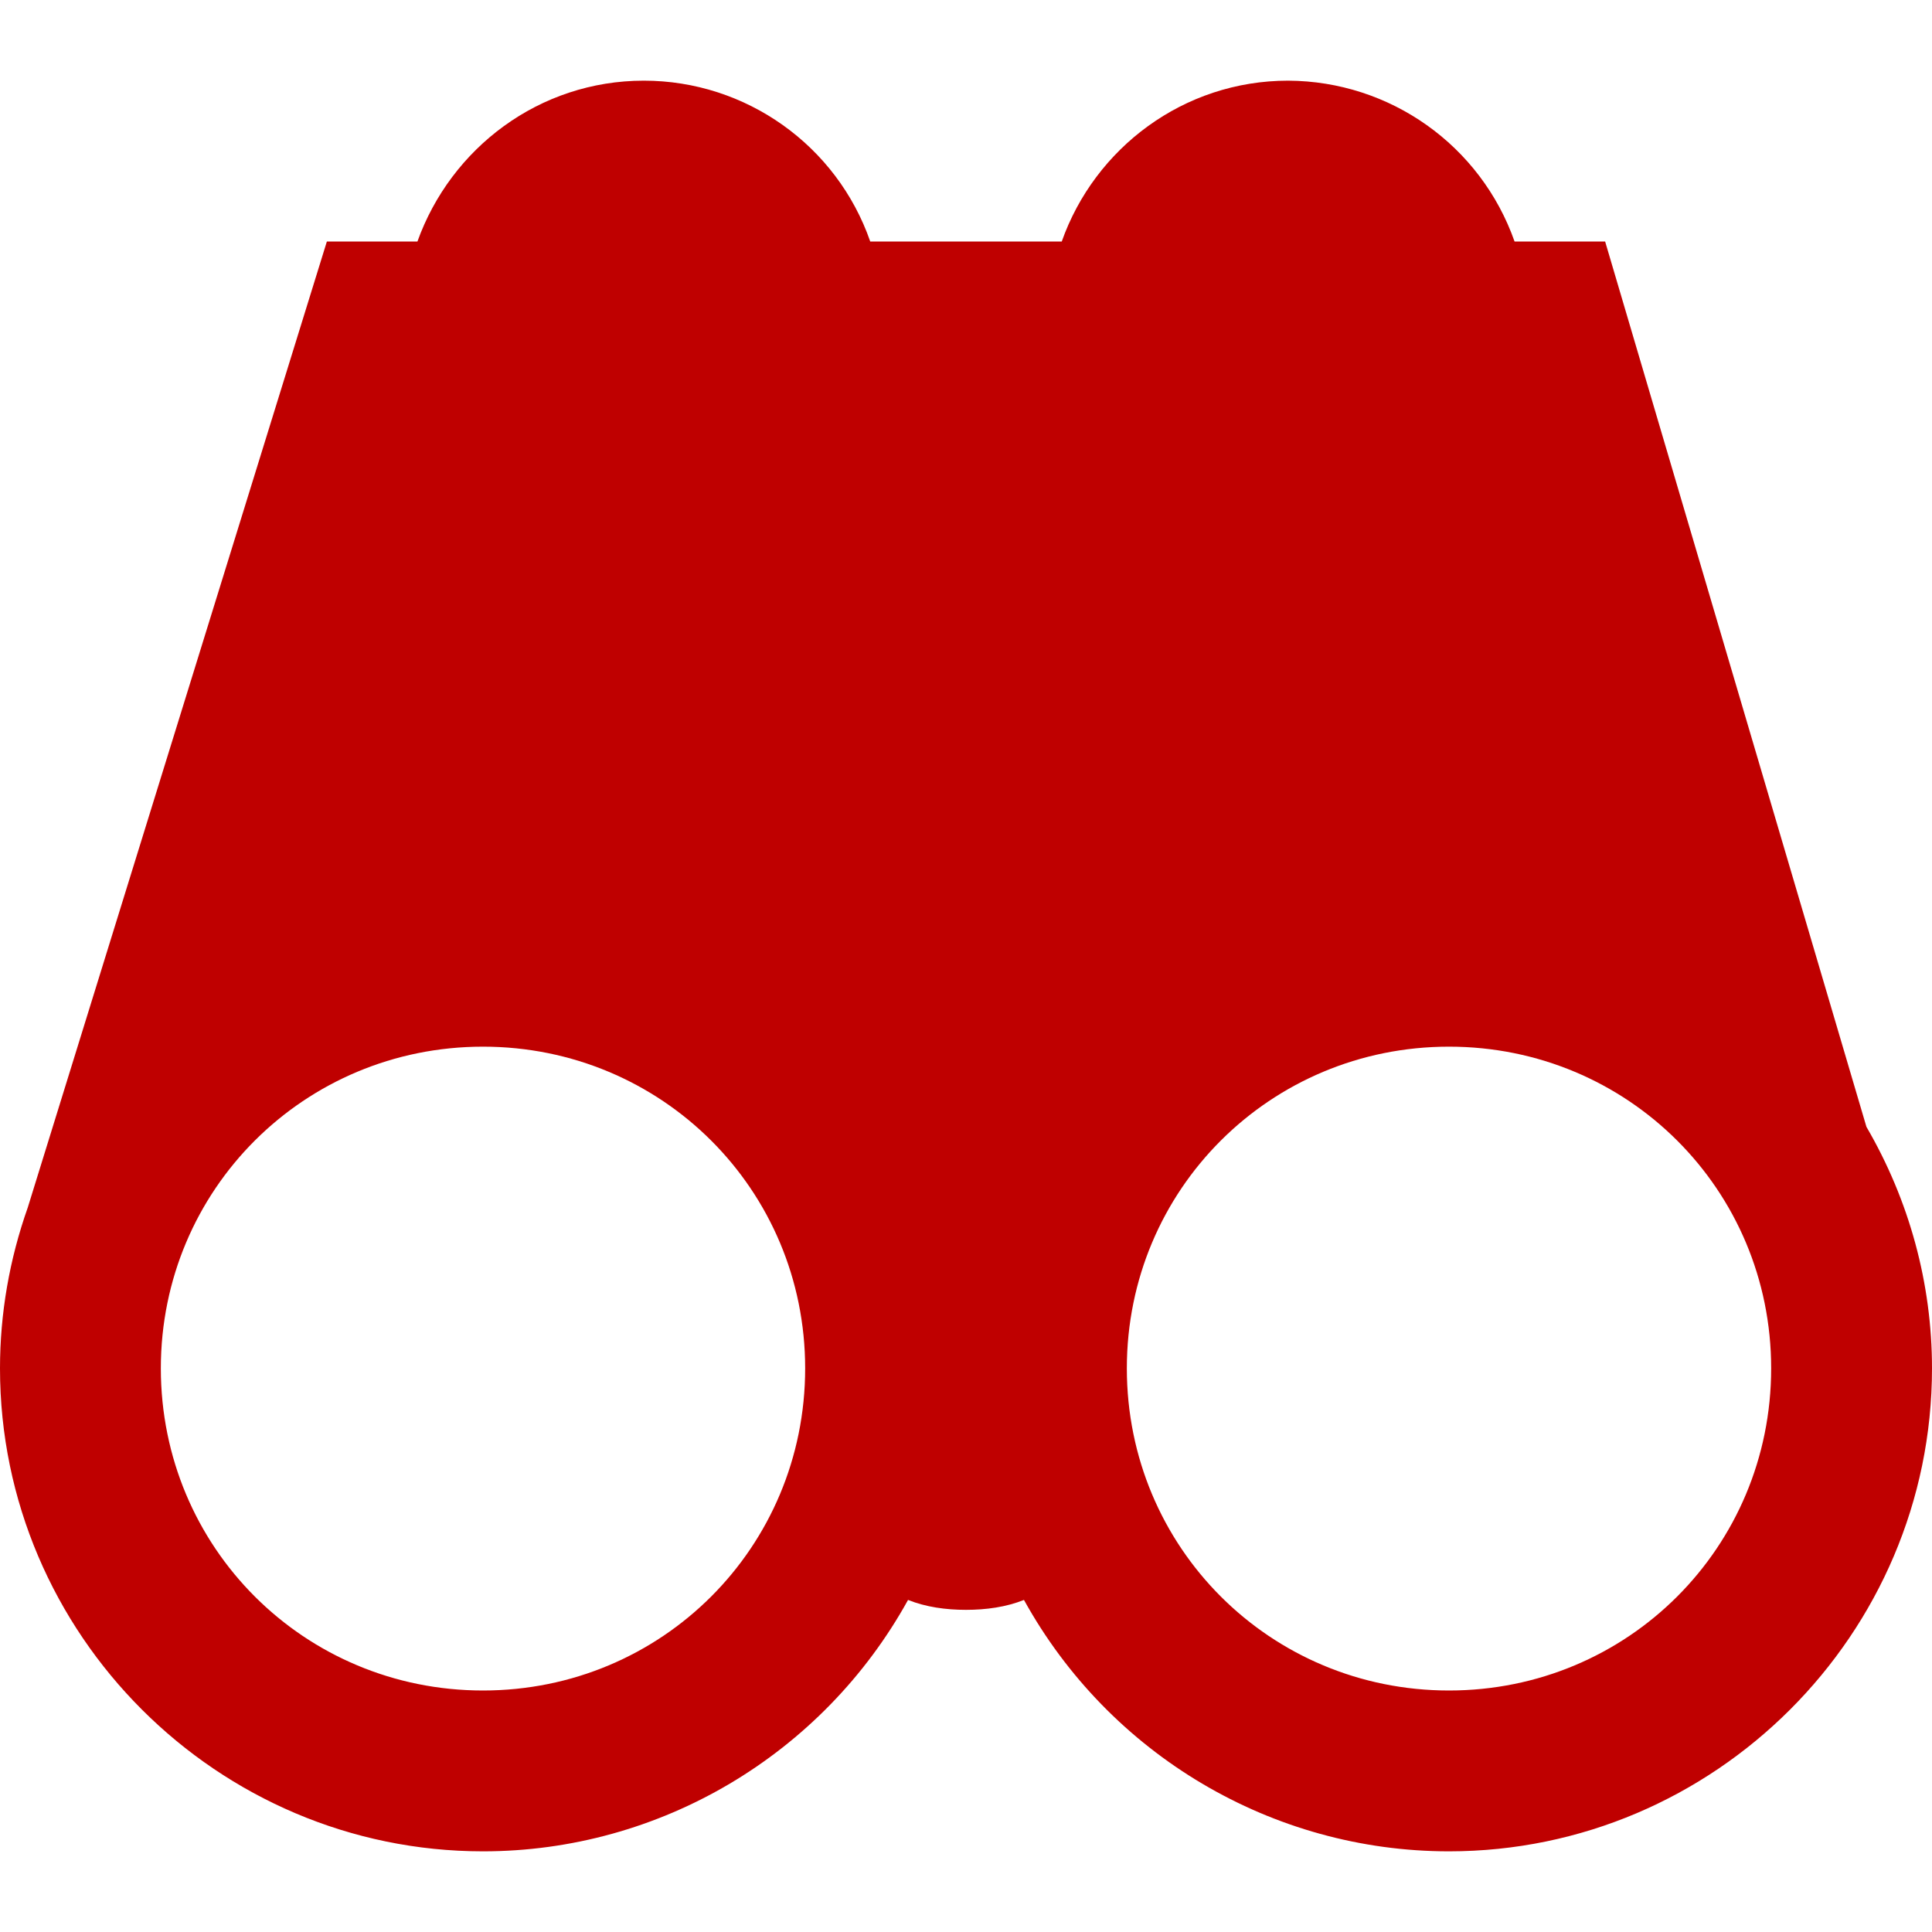 
<svg xmlns="http://www.w3.org/2000/svg" xmlns:xlink="http://www.w3.org/1999/xlink" width="16px" height="16px" viewBox="0 0 16 16" version="1.1">
<g id="surface1">
<path style=" stroke:none;fill-rule:nonzero;fill:#bf0000;fill-opacity:1;" d="M 5.332 0.668 C 4.465 0.668 3.734 1.227 3.457 2 L 2.707 2 L 0.23 10 C 0.078 10.43 0 10.879 0 11.332 C 0 13.535 1.801 15.332 4 15.332 C 5.465 15.332 6.812 14.531 7.52 13.25 C 7.668 13.309 7.832 13.332 8 13.332 C 8.168 13.332 8.332 13.309 8.48 13.25 C 9.188 14.531 10.535 15.332 12 15.332 C 14.199 15.332 16 13.535 16 11.332 C 16 10.629 15.812 9.941 15.457 9.332 L 13.293 2 L 12.543 2 C 12.262 1.203 11.512 0.672 10.668 0.668 C 9.801 0.668 9.066 1.227 8.793 2 L 7.207 2 C 6.93 1.203 6.176 0.668 5.332 0.668 Z M 4 8.668 C 5.48 8.668 6.668 9.852 6.668 11.332 C 6.668 12.816 5.48 14 4 14 C 2.52 14 1.332 12.816 1.332 11.332 C 1.332 9.852 2.52 8.668 4 8.668 Z M 12 8.668 C 13.48 8.668 14.668 9.852 14.668 11.332 C 14.668 12.816 13.48 14 12 14 C 10.52 14 9.332 12.816 9.332 11.332 C 9.332 9.852 10.52 8.668 12 8.668 Z M 12 8.668 "/>
</g>
</svg>
